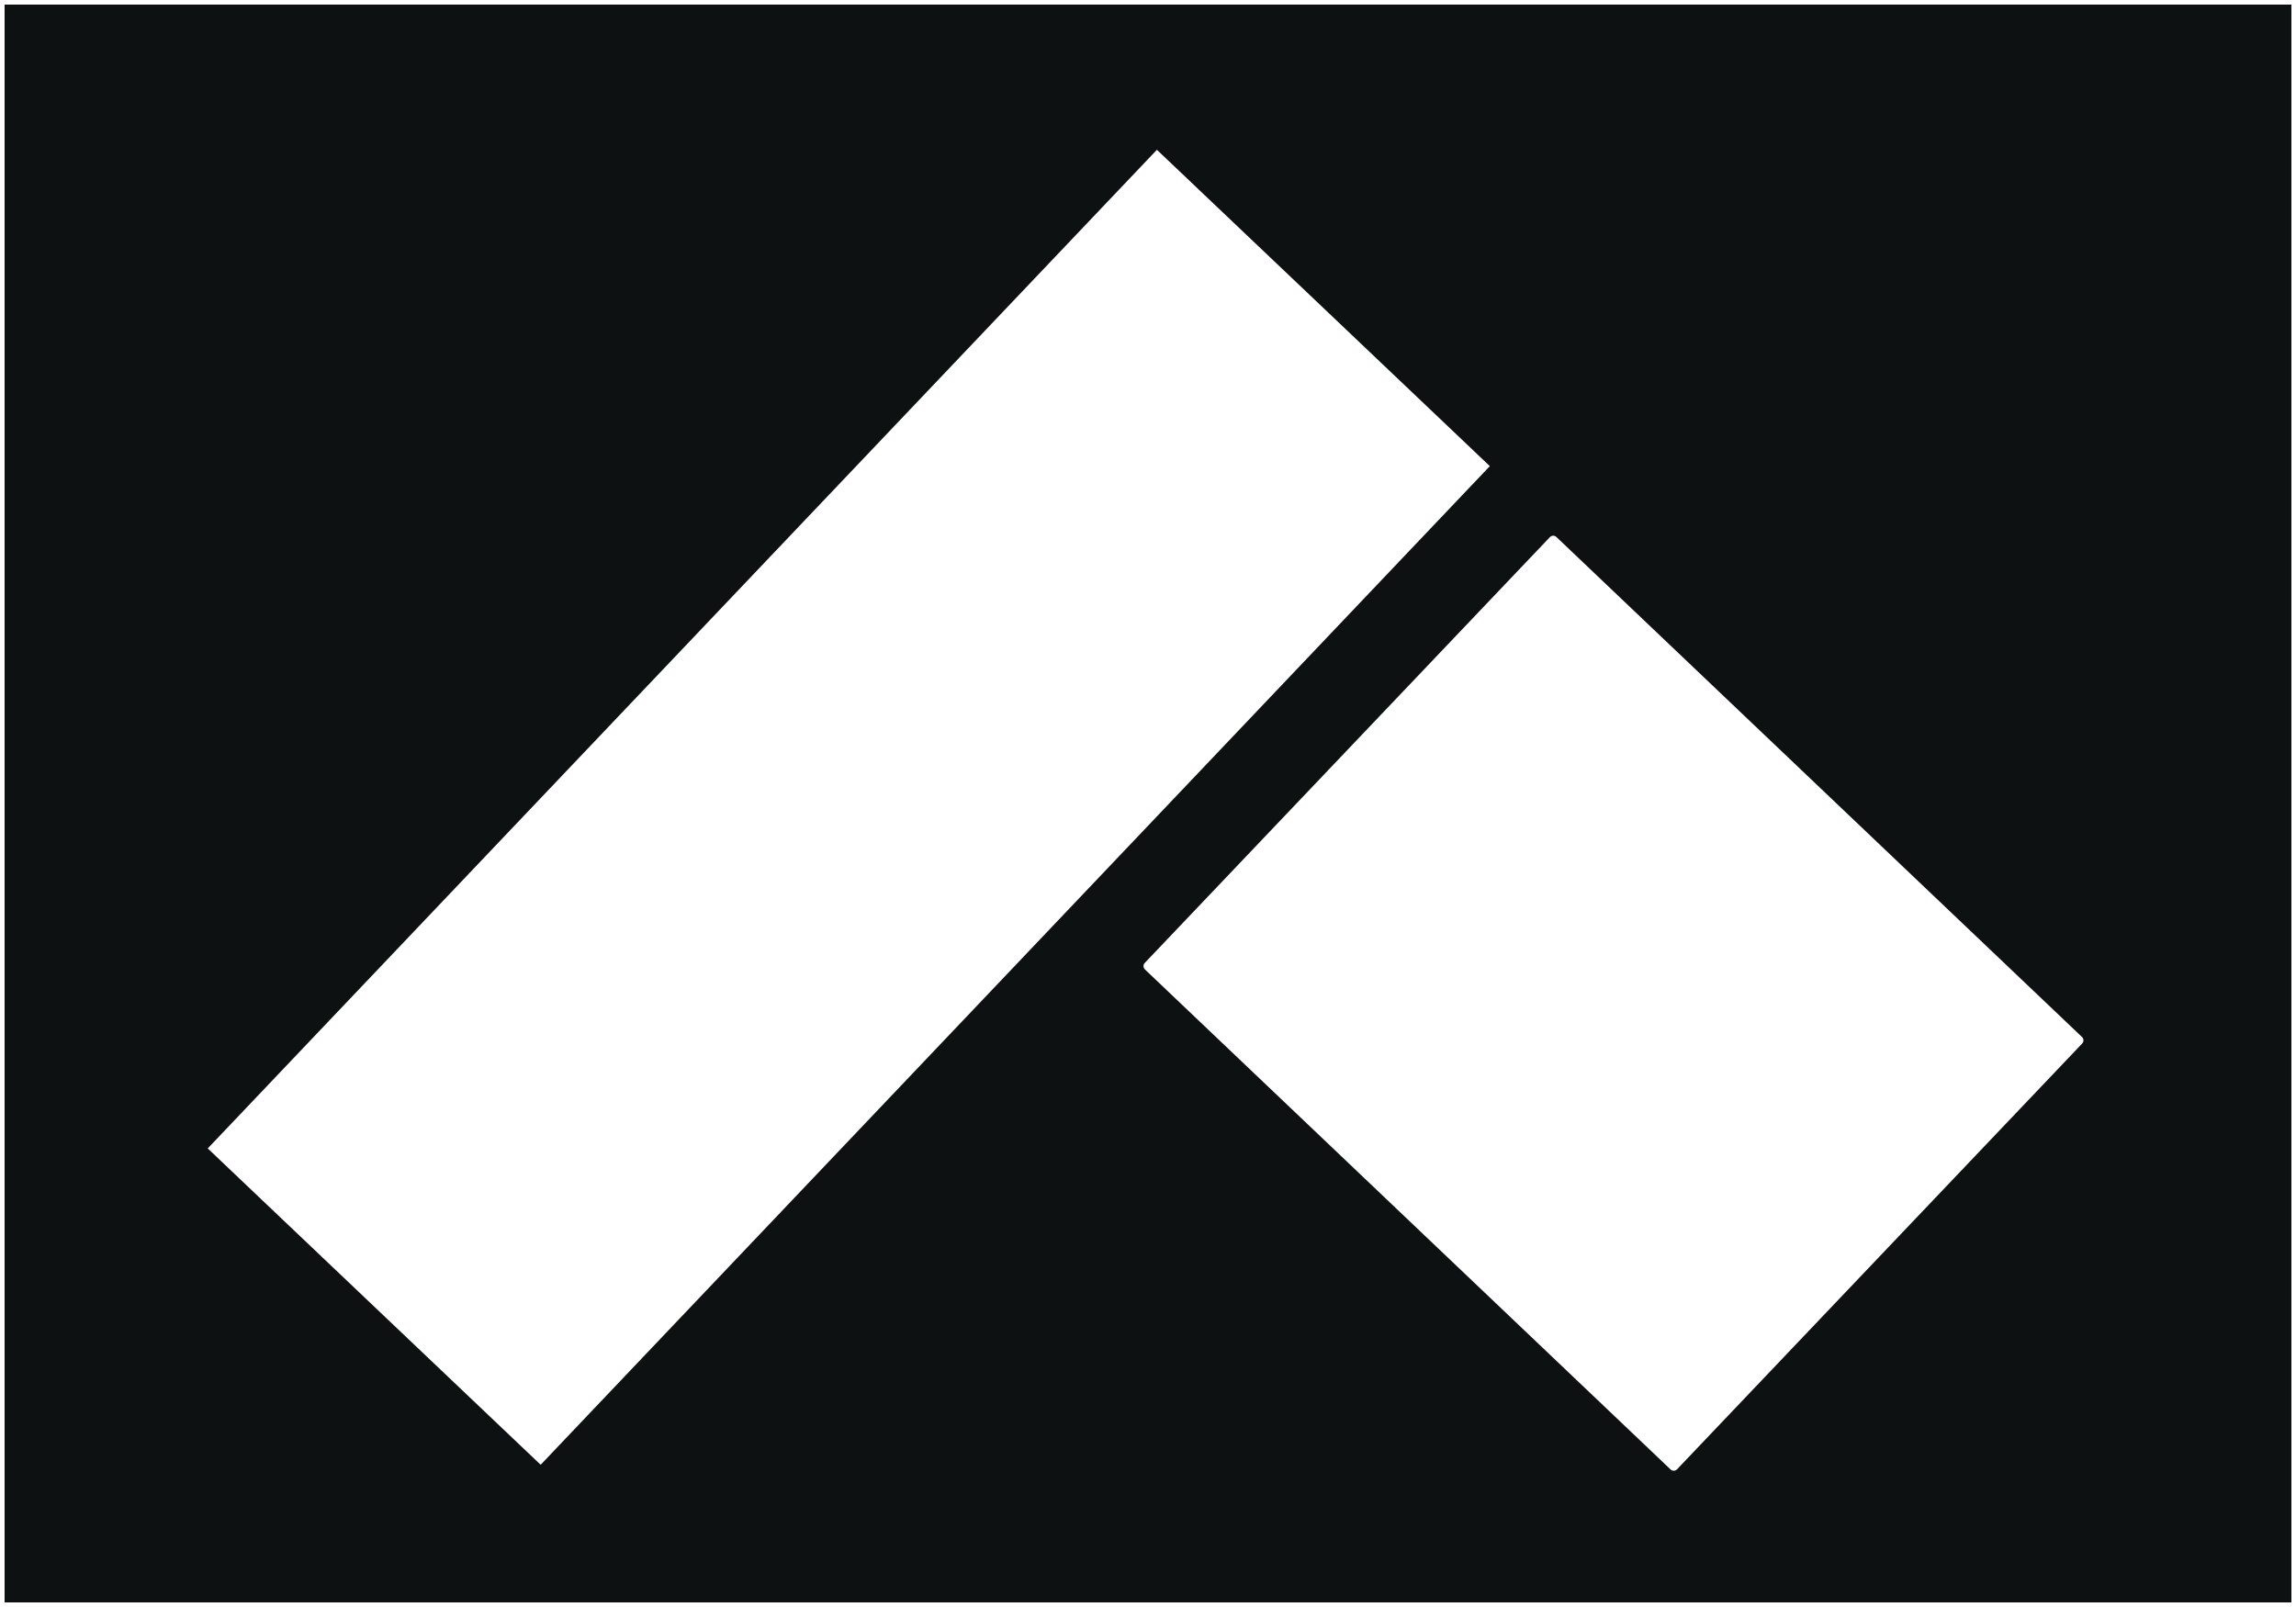 <?xml version="1.0" encoding="utf-8"?>
<!-- Generator: Adobe Illustrator 24.0.1, SVG Export Plug-In . SVG Version: 6.00 Build 0)  -->
<svg version="1.1" id="Layer_1" xmlns="http://www.w3.org/2000/svg" xmlns:xlink="http://www.w3.org/1999/xlink" x="0px" y="0px"
	 viewBox="0 0 500 350" style="enable-background:new 0 0 500 350;" xml:space="preserve">
<rect x="0" y="0" width="500" height="350" fill="#808080" stroke="none"/>
<style type="text/css">
	.st0{fill:#0E1111;}
	.st1{fill:#FFFFFF;}
</style>
<g>
	<rect x="0.5" y="0.5" class="st0" width="499" height="349"/>
	<path class="st1" d="M499,1v348H1V1H499 M500,0H0v350h500V0L500,0z"/>
</g>
<g>
	
		<rect x="34.8" y="125.97" transform="matrix(0.689 -0.725 0.725 0.689 -70.066 188.559)" class="st1" width="300" height="100"/>
</g>
<g>
	<path class="st1" d="M363.8,320.04L249.33,211.14c-0.4-0.38-0.42-1.01-0.04-1.41l88.23-92.74c0.38-0.4,1.01-0.42,1.41-0.04
		l114.47,108.91c0.4,0.38,0.42,1.01,0.04,1.41l-88.23,92.74C364.83,320.41,364.2,320.42,363.8,320.04z"/>
</g>
<g>
</g>
<g>
</g>
<g>
</g>
<g>
</g>
<g>
</g>
<g>
</g>
<g>
</g>
<g>
</g>
<g>
</g>
<g>
</g>
<g>
</g>
<g>
</g>
<g>
</g>
<g>
</g>
<g>
</g>
</svg>
